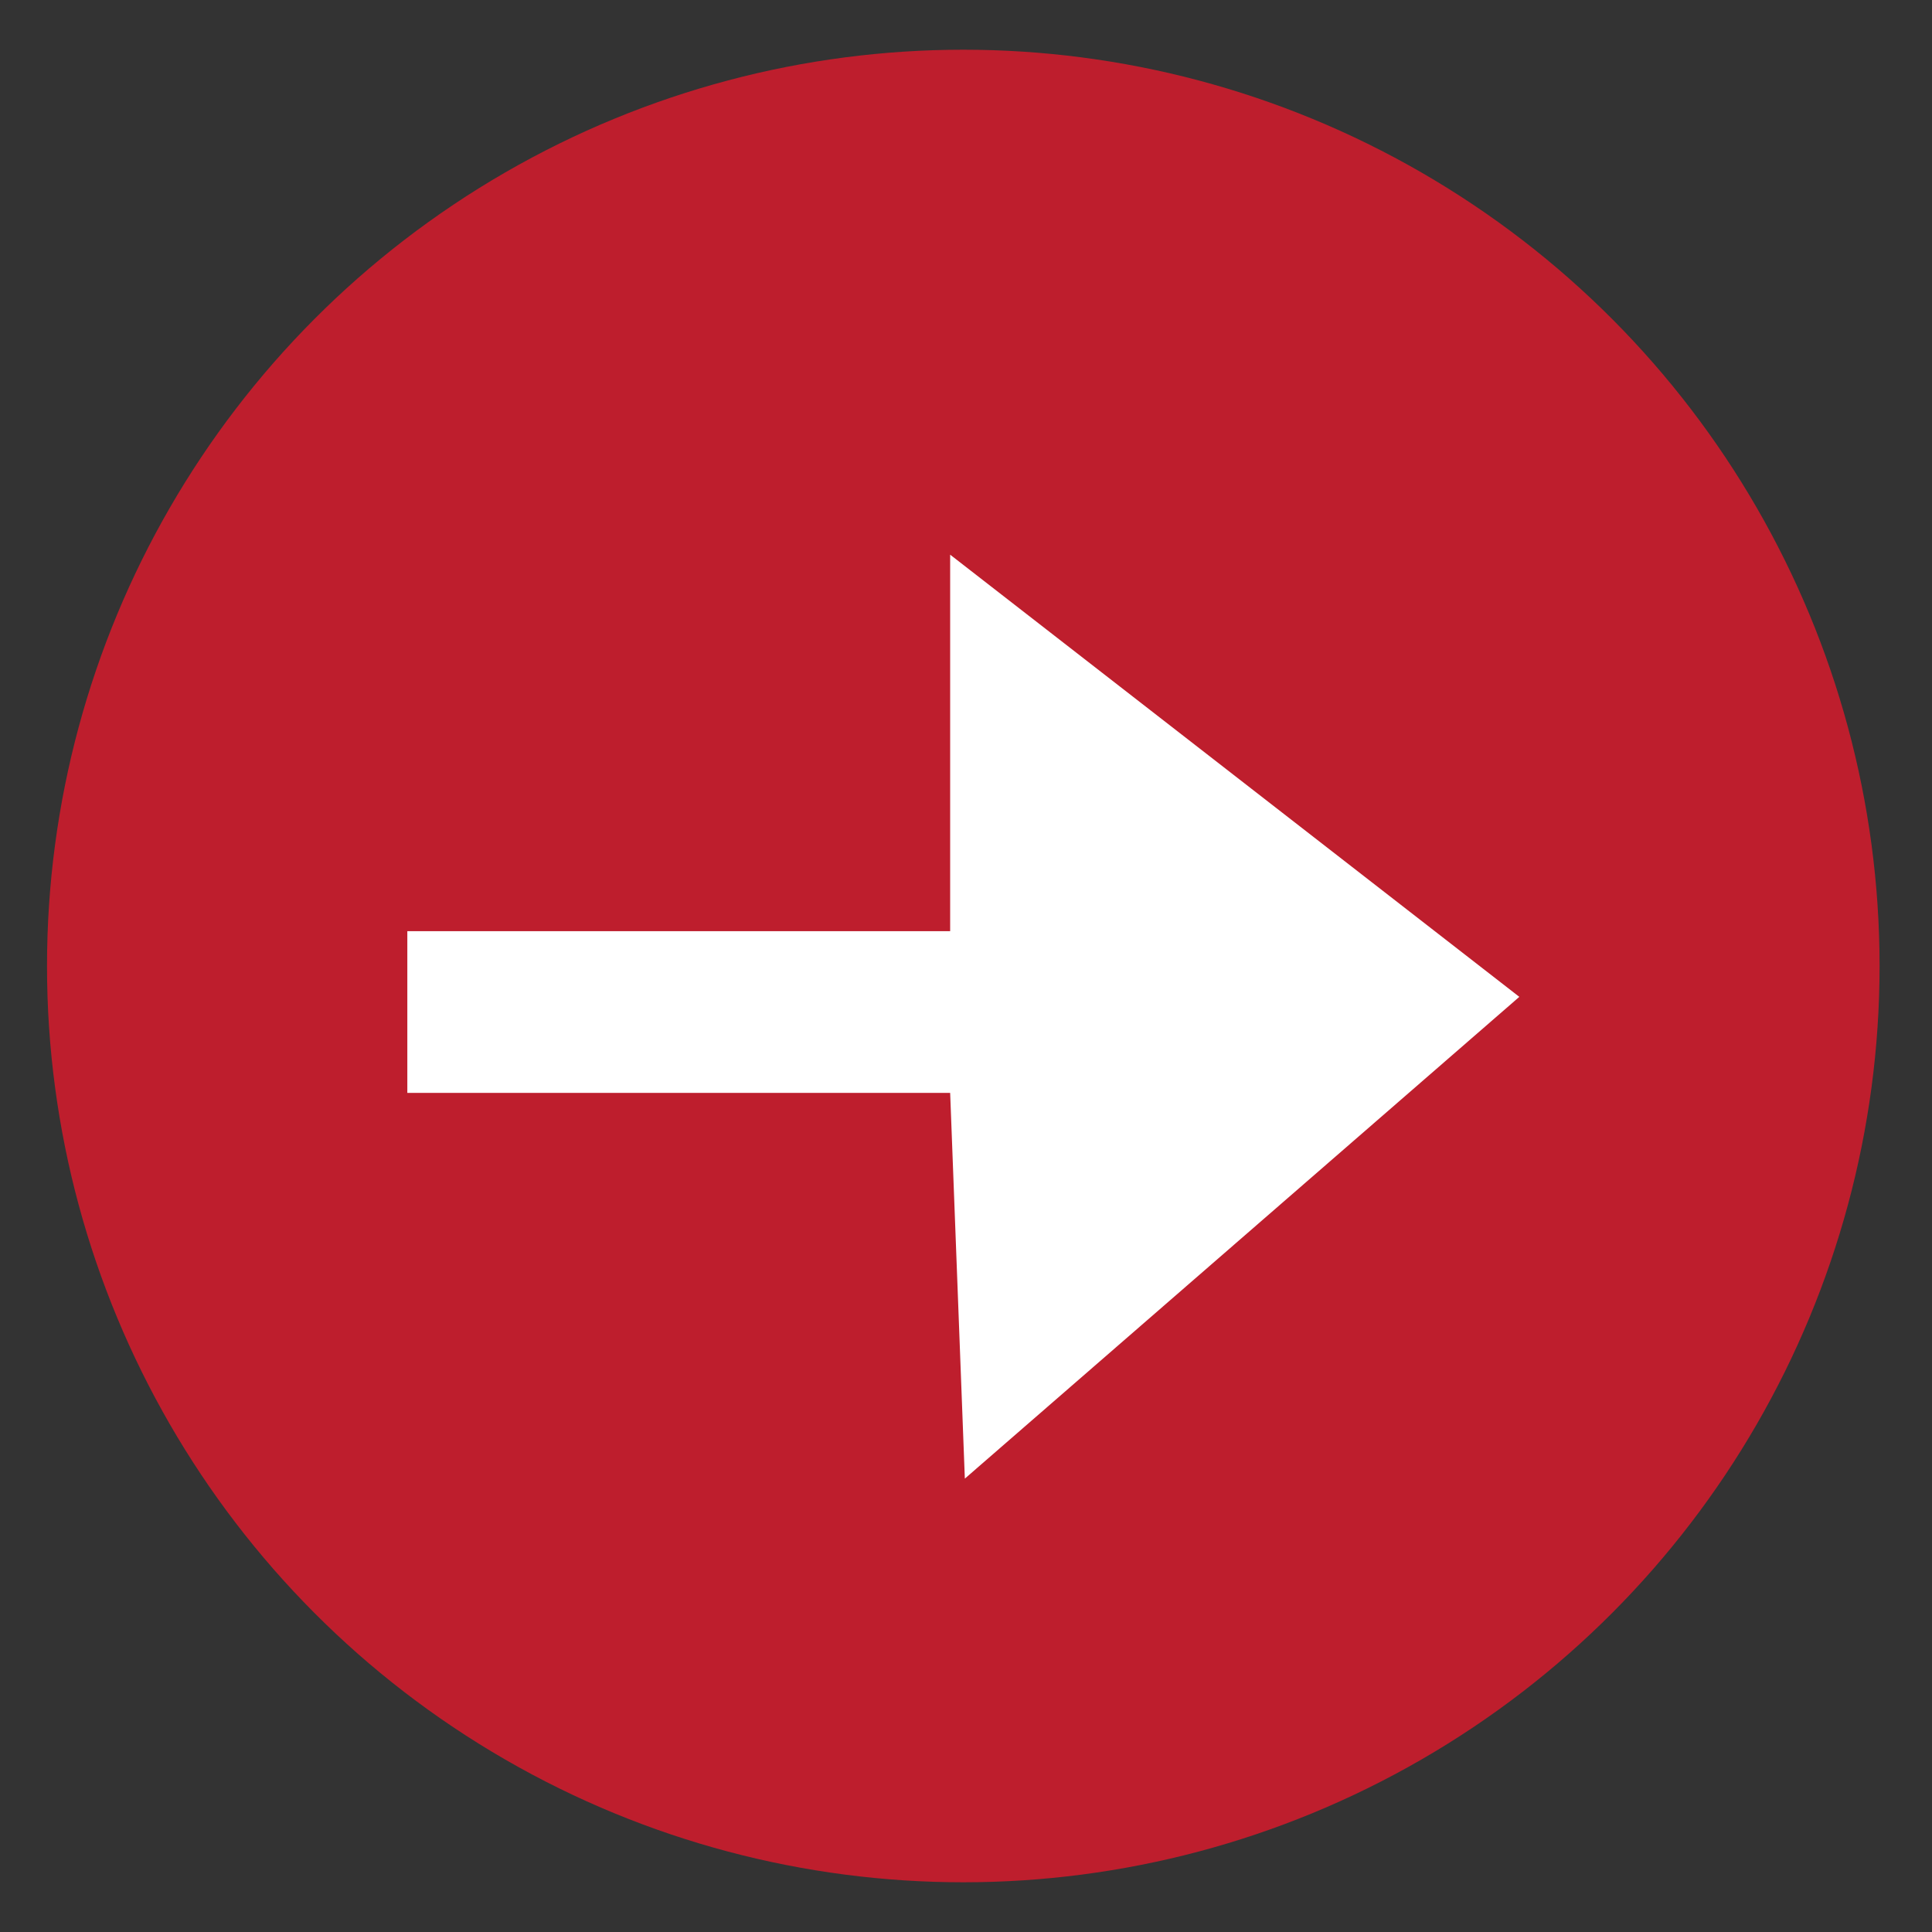 <?xml version="1.0" encoding="UTF-8"?>
<svg id="Layer_1" data-name="Layer 1" xmlns="http://www.w3.org/2000/svg" viewBox="0 0 300 300">
  <rect x="0" y="0" width="300" height="300" fill="#333333" stroke="none"/>
  <defs>
    <style>
      .cls-1 {
        fill: #be1e2d;
      }

      .cls-2 {
        fill: #fff;
      }
    </style>
  </defs>
  <circle class="cls-1" cx="149.58" cy="150" r="59.9"/>
  <circle class="cls-1" cx="149.58" cy="150" r="142.28"/>
  <polygon class="cls-2" points="63.25 144.59 147.54 144.59 147.54 86.13 235.92 154.79 149.82 229.6 147.54 169.7 63.25 169.7 63.25 144.59"/>
</svg>